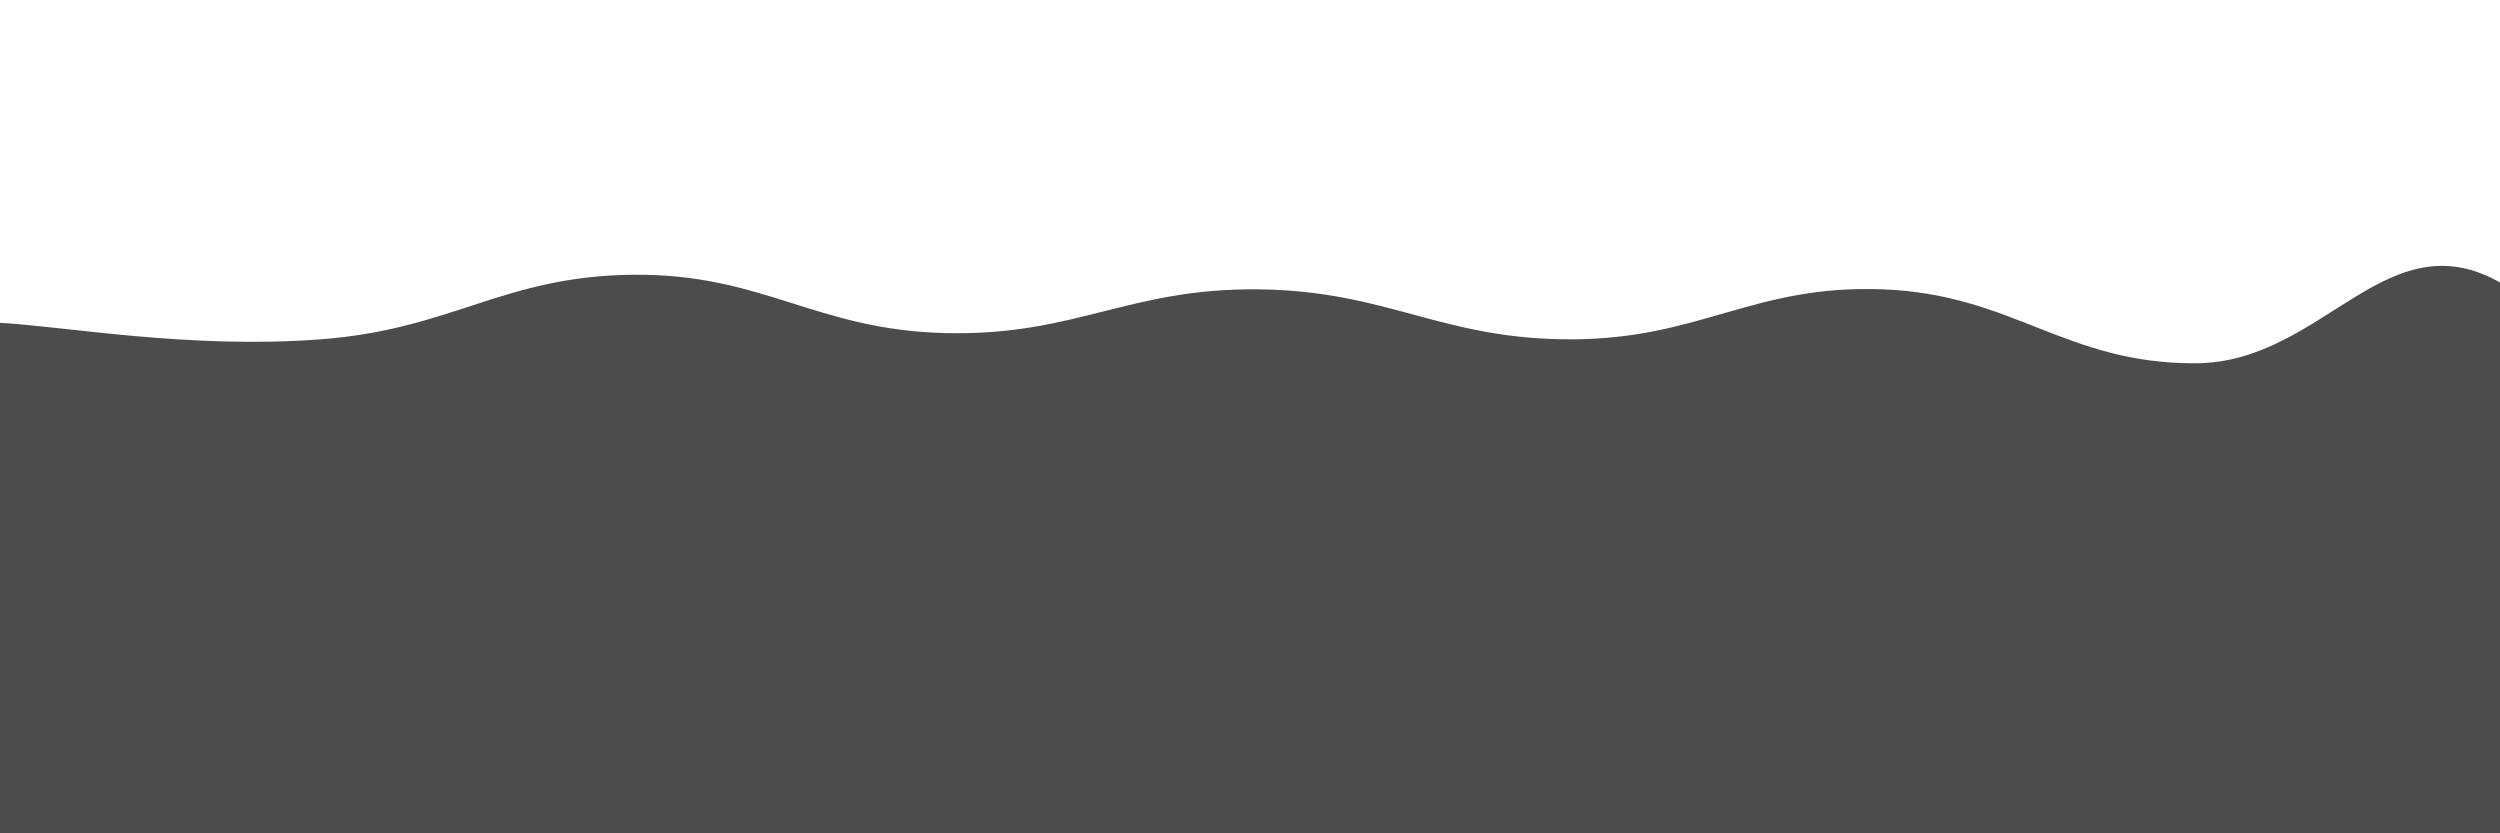 <svg xmlns="http://www.w3.org/2000/svg" version="1.1" xmlns:xlink="http://www.w3.org/1999/xlink" xmlns:svgjs="http://svgjs.dev/svgjs" viewBox="0 0 2400 800" opacity="0.7"><defs><linearGradient x1="50%" y1="0%" x2="50%" y2="100%" id="sssurf-grad"><stop stop-color="hsl(208, 77%, 50%)" stop-opacity="1" offset="0%"></stop><stop stop-color="hsl(208, 74%, 93%)" stop-opacity="1" offset="100%"></stop></linearGradient></defs><g fill="url(#sssurf-grad)" transform="matrix(1,0,0,1,7.649,270.764)"><path d="M-10,10C54.583,13.333,172.917,35.583,300,26C427.083,16.417,475,-34.75,600,-36C725,-37.25,775,17.083,900,20C1025,22.917,1075,-23.25,1200,-22C1325,-20.75,1375,26,1500,26C1625,26,1675,-26.792,1800,-22C1925,-17.208,1975,49.417,2100,49C2225,48.583,2285.417,-97.125,2400,-24C2514.583,49.125,3254.167,207.5,2650,400C2045.833,592.5,156.25,795.833,-500,900" transform="matrix(1,0,0,1,0,29)" opacity="0.05"></path><path d="M-10,10C54.583,13.333,172.917,35.583,300,26C427.083,16.417,475,-34.75,600,-36C725,-37.25,775,17.083,900,20C1025,22.917,1075,-23.25,1200,-22C1325,-20.75,1375,26,1500,26C1625,26,1675,-26.792,1800,-22C1925,-17.208,1975,49.417,2100,49C2225,48.583,2285.417,-97.125,2400,-24C2514.583,49.125,3254.167,207.5,2650,400C2045.833,592.5,156.25,795.833,-500,900" transform="matrix(1,0,0,1,0,58)" opacity="0.24"></path><path d="M-10,10C54.583,13.333,172.917,35.583,300,26C427.083,16.417,475,-34.75,600,-36C725,-37.25,775,17.083,900,20C1025,22.917,1075,-23.25,1200,-22C1325,-20.75,1375,26,1500,26C1625,26,1675,-26.792,1800,-22C1925,-17.208,1975,49.417,2100,49C2225,48.583,2285.417,-97.125,2400,-24C2514.583,49.125,3254.167,207.5,2650,400C2045.833,592.5,156.25,795.833,-500,900" transform="matrix(1,0,0,1,0,87)" opacity="0.43"></path><path d="M-10,10C54.583,13.333,172.917,35.583,300,26C427.083,16.417,475,-34.75,600,-36C725,-37.25,775,17.083,900,20C1025,22.917,1075,-23.25,1200,-22C1325,-20.75,1375,26,1500,26C1625,26,1675,-26.792,1800,-22C1925,-17.208,1975,49.417,2100,49C2225,48.583,2285.417,-97.125,2400,-24C2514.583,49.125,3254.167,207.5,2650,400C2045.833,592.5,156.25,795.833,-500,900" transform="matrix(1,0,0,1,0,116)" opacity="0.62"></path><path d="M-10,10C54.583,13.333,172.917,35.583,300,26C427.083,16.417,475,-34.75,600,-36C725,-37.25,775,17.083,900,20C1025,22.917,1075,-23.25,1200,-22C1325,-20.75,1375,26,1500,26C1625,26,1675,-26.792,1800,-22C1925,-17.208,1975,49.417,2100,49C2225,48.583,2285.417,-97.125,2400,-24C2514.583,49.125,3254.167,207.5,2650,400C2045.833,592.5,156.25,795.833,-500,900" transform="matrix(1,0,0,1,0,145)" opacity="0.81"></path><path d="M-10,10C54.583,13.333,172.917,35.583,300,26C427.083,16.417,475,-34.75,600,-36C725,-37.25,775,17.083,900,20C1025,22.917,1075,-23.25,1200,-22C1325,-20.75,1375,26,1500,26C1625,26,1675,-26.792,1800,-22C1925,-17.208,1975,49.417,2100,49C2225,48.583,2285.417,-97.125,2400,-24C2514.583,49.125,3254.167,207.5,2650,400C2045.833,592.5,156.25,795.833,-500,900" transform="matrix(1,0,0,1,0,174)" opacity="1.00"></path></g></svg>